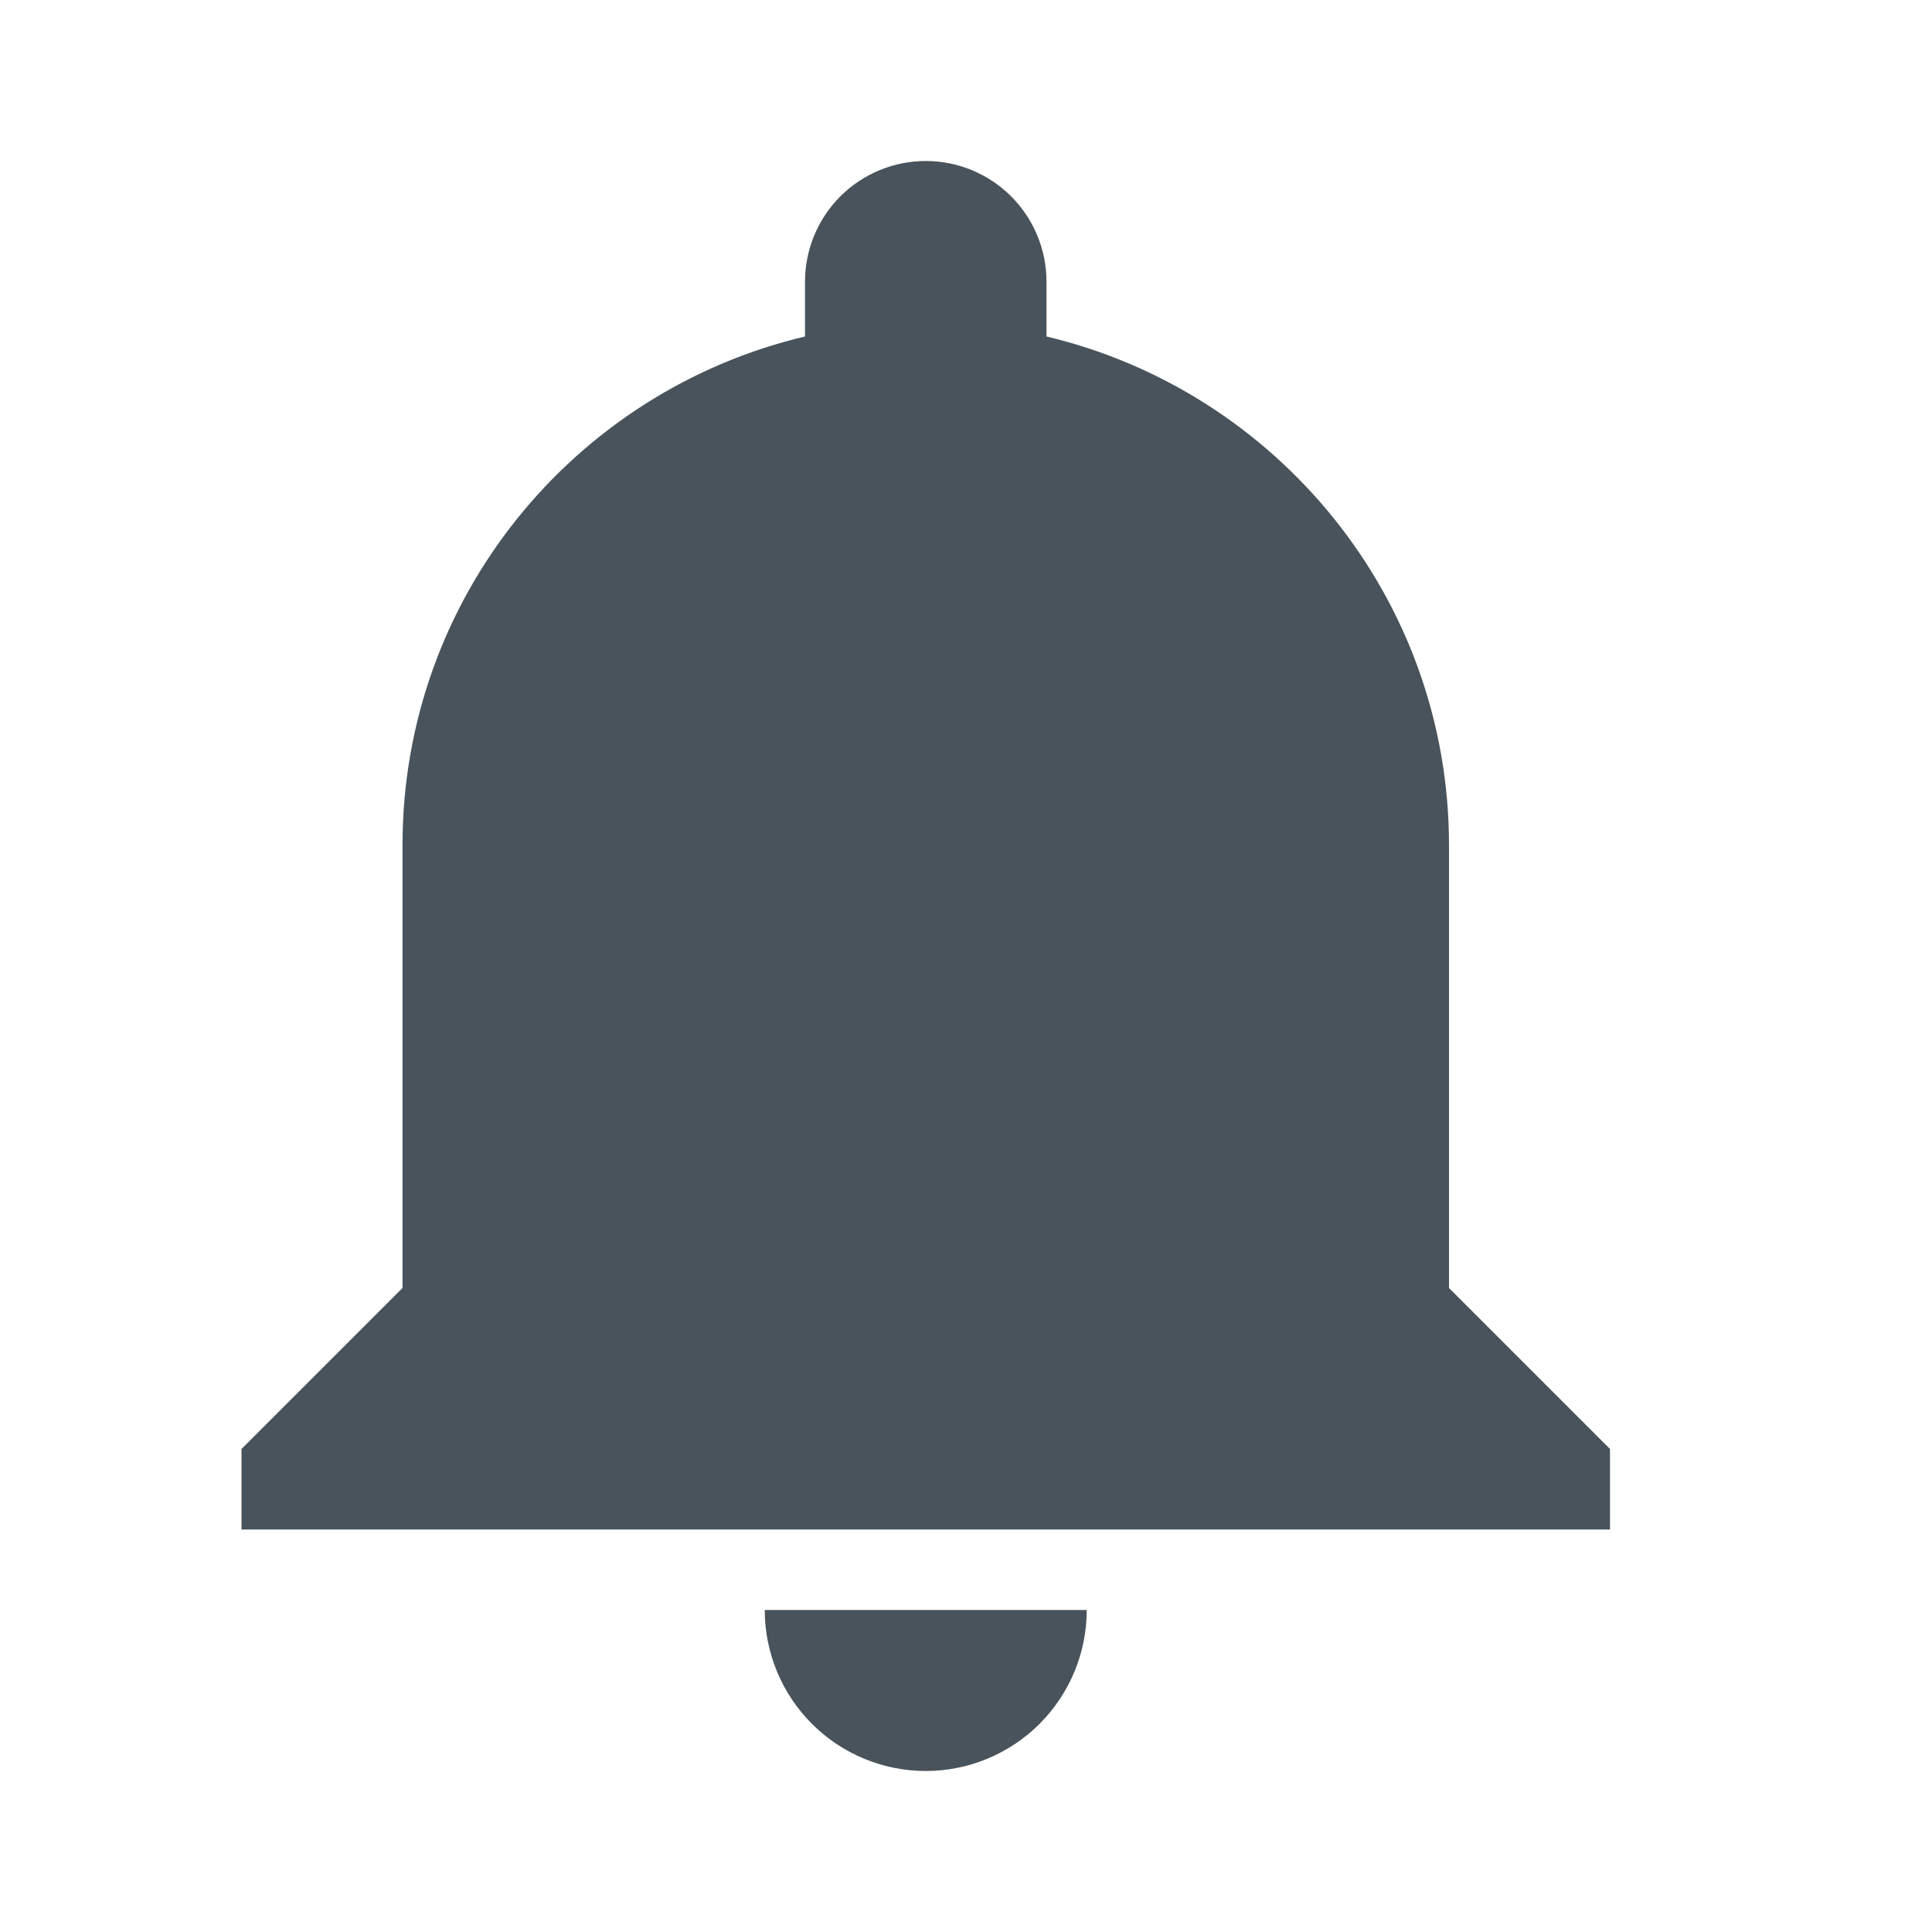 <svg width="24" height="24" viewBox="0 0 24 24" fill="none" xmlns="http://www.w3.org/2000/svg">
<path fill-rule="evenodd" clip-rule="evenodd" d="M18 10.5V16L20 18V19H3V18L5 16V10.5C5 7.43 7.13 4.86 10 4.18V3.5C10 3.102 10.158 2.721 10.439 2.439C10.721 2.158 11.102 2 11.5 2C11.898 2 12.279 2.158 12.561 2.439C12.842 2.721 13 3.102 13 3.5V4.18C15.86 4.86 18 7.43 18 10.5Z" fill="#49535B"/>
<path d="M12.914 21.414C12.539 21.789 12.03 22 11.5 22C10.97 22 10.461 21.789 10.086 21.414C9.711 21.039 9.5 20.53 9.5 20H13.5C13.5 20.53 13.289 21.039 12.914 21.414Z" fill="#49535B"/>
</svg>
